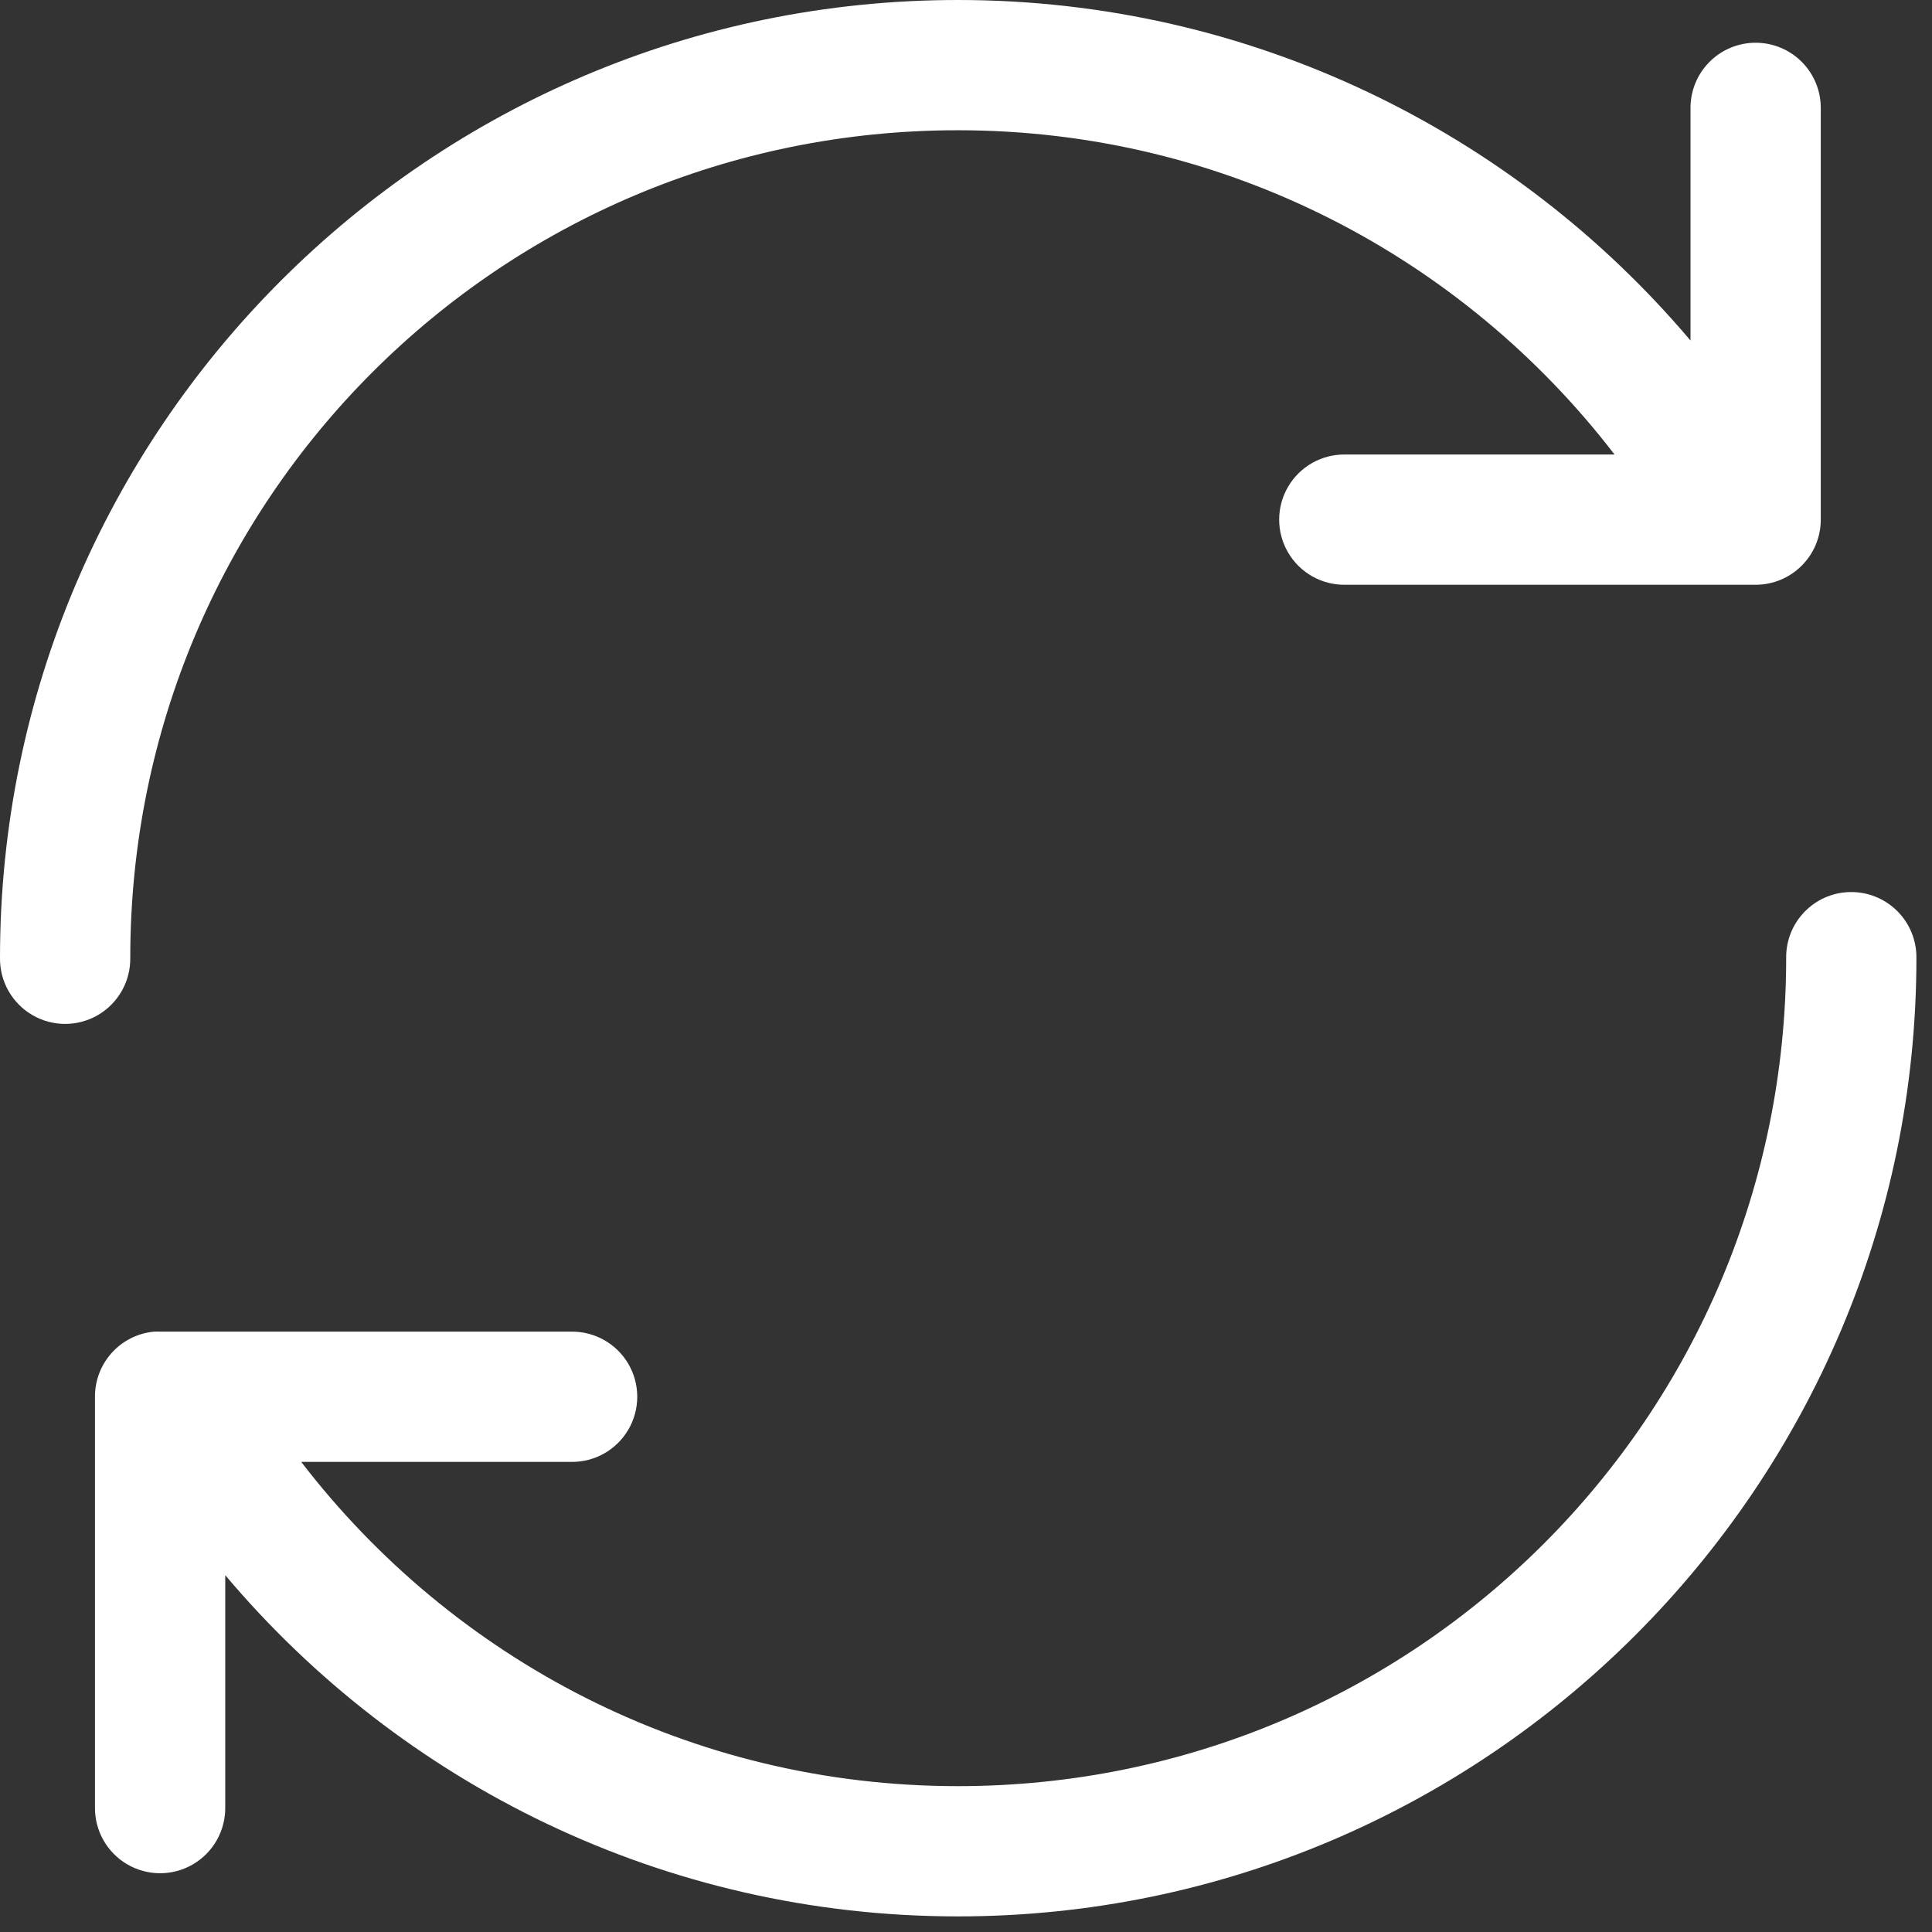 <?xml version="1.0" encoding="UTF-8"?>
<svg width="89px" height="89px" viewBox="0 0 89 89" version="1.1" xmlns="http://www.w3.org/2000/svg" xmlns:xlink="http://www.w3.org/1999/xlink">
    <rect x="0" y="0" width="89" height="89" fill="#333333" stroke="none"/>
    <title>Sync</title>
    <g id="Page-1" stroke="none" stroke-width="1" fill="none" fill-rule="evenodd">
        <path d="M44.126,-1.13686838e-13 C19.785,-1.13686838e-13 0,19.785 0,44.125 C-0.015,45.207 0.554,46.213 1.488,46.759 C2.423,47.304 3.578,47.304 4.513,46.759 C5.447,46.213 6.016,45.207 6.001,44.125 C6.001,23.027 23.028,6 44.126,6 C56.47,6 67.407,11.869 74.376,20.938 L61.969,20.938 C60.887,20.922 59.881,21.491 59.336,22.425 C58.79,23.36 58.79,24.515 59.336,25.45 C59.881,26.384 60.887,26.953 61.969,26.938 L80.876,26.938 C82.532,26.937 83.876,25.594 83.876,23.938 L83.876,5.031 C83.892,4.219 83.58,3.435 83.008,2.858 C82.437,2.281 81.656,1.96 80.844,1.969 C80.043,1.977 79.279,2.305 78.721,2.881 C78.163,3.456 77.859,4.23 77.876,5.031 L77.876,15.688 C69.77,6.103 57.636,-1.13686838e-13 44.126,-1.13686838e-13 L44.126,-1.13686838e-13 Z M85.219,41.094 C83.575,41.128 82.265,42.48 82.282,44.125 C82.282,65.223 65.223,82.281 44.126,82.281 C31.781,82.281 20.844,76.418 13.876,67.344 L26.313,67.344 C27.395,67.359 28.401,66.791 28.947,65.856 C29.492,64.922 29.492,63.766 28.947,62.831 C28.401,61.897 27.395,61.328 26.313,61.344 L7.376,61.344 C7.282,61.339 7.188,61.339 7.094,61.344 C5.548,61.489 4.369,62.791 4.375,64.344 L4.375,83.25 C4.36,84.332 4.929,85.338 5.863,85.884 C6.798,86.429 7.953,86.429 8.888,85.884 C9.822,85.338 10.391,84.332 10.376,83.25 L10.376,72.562 C18.474,82.17 30.596,88.281 44.126,88.281 C68.466,88.281 88.282,68.465 88.282,44.125 C88.29,43.313 87.969,42.532 87.392,41.961 C86.815,41.39 86.031,41.077 85.219,41.094 L85.219,41.094 Z" id="Shape" fill="#FFFFFF" fill-rule="nonzero"></path>
    </g>
</svg>